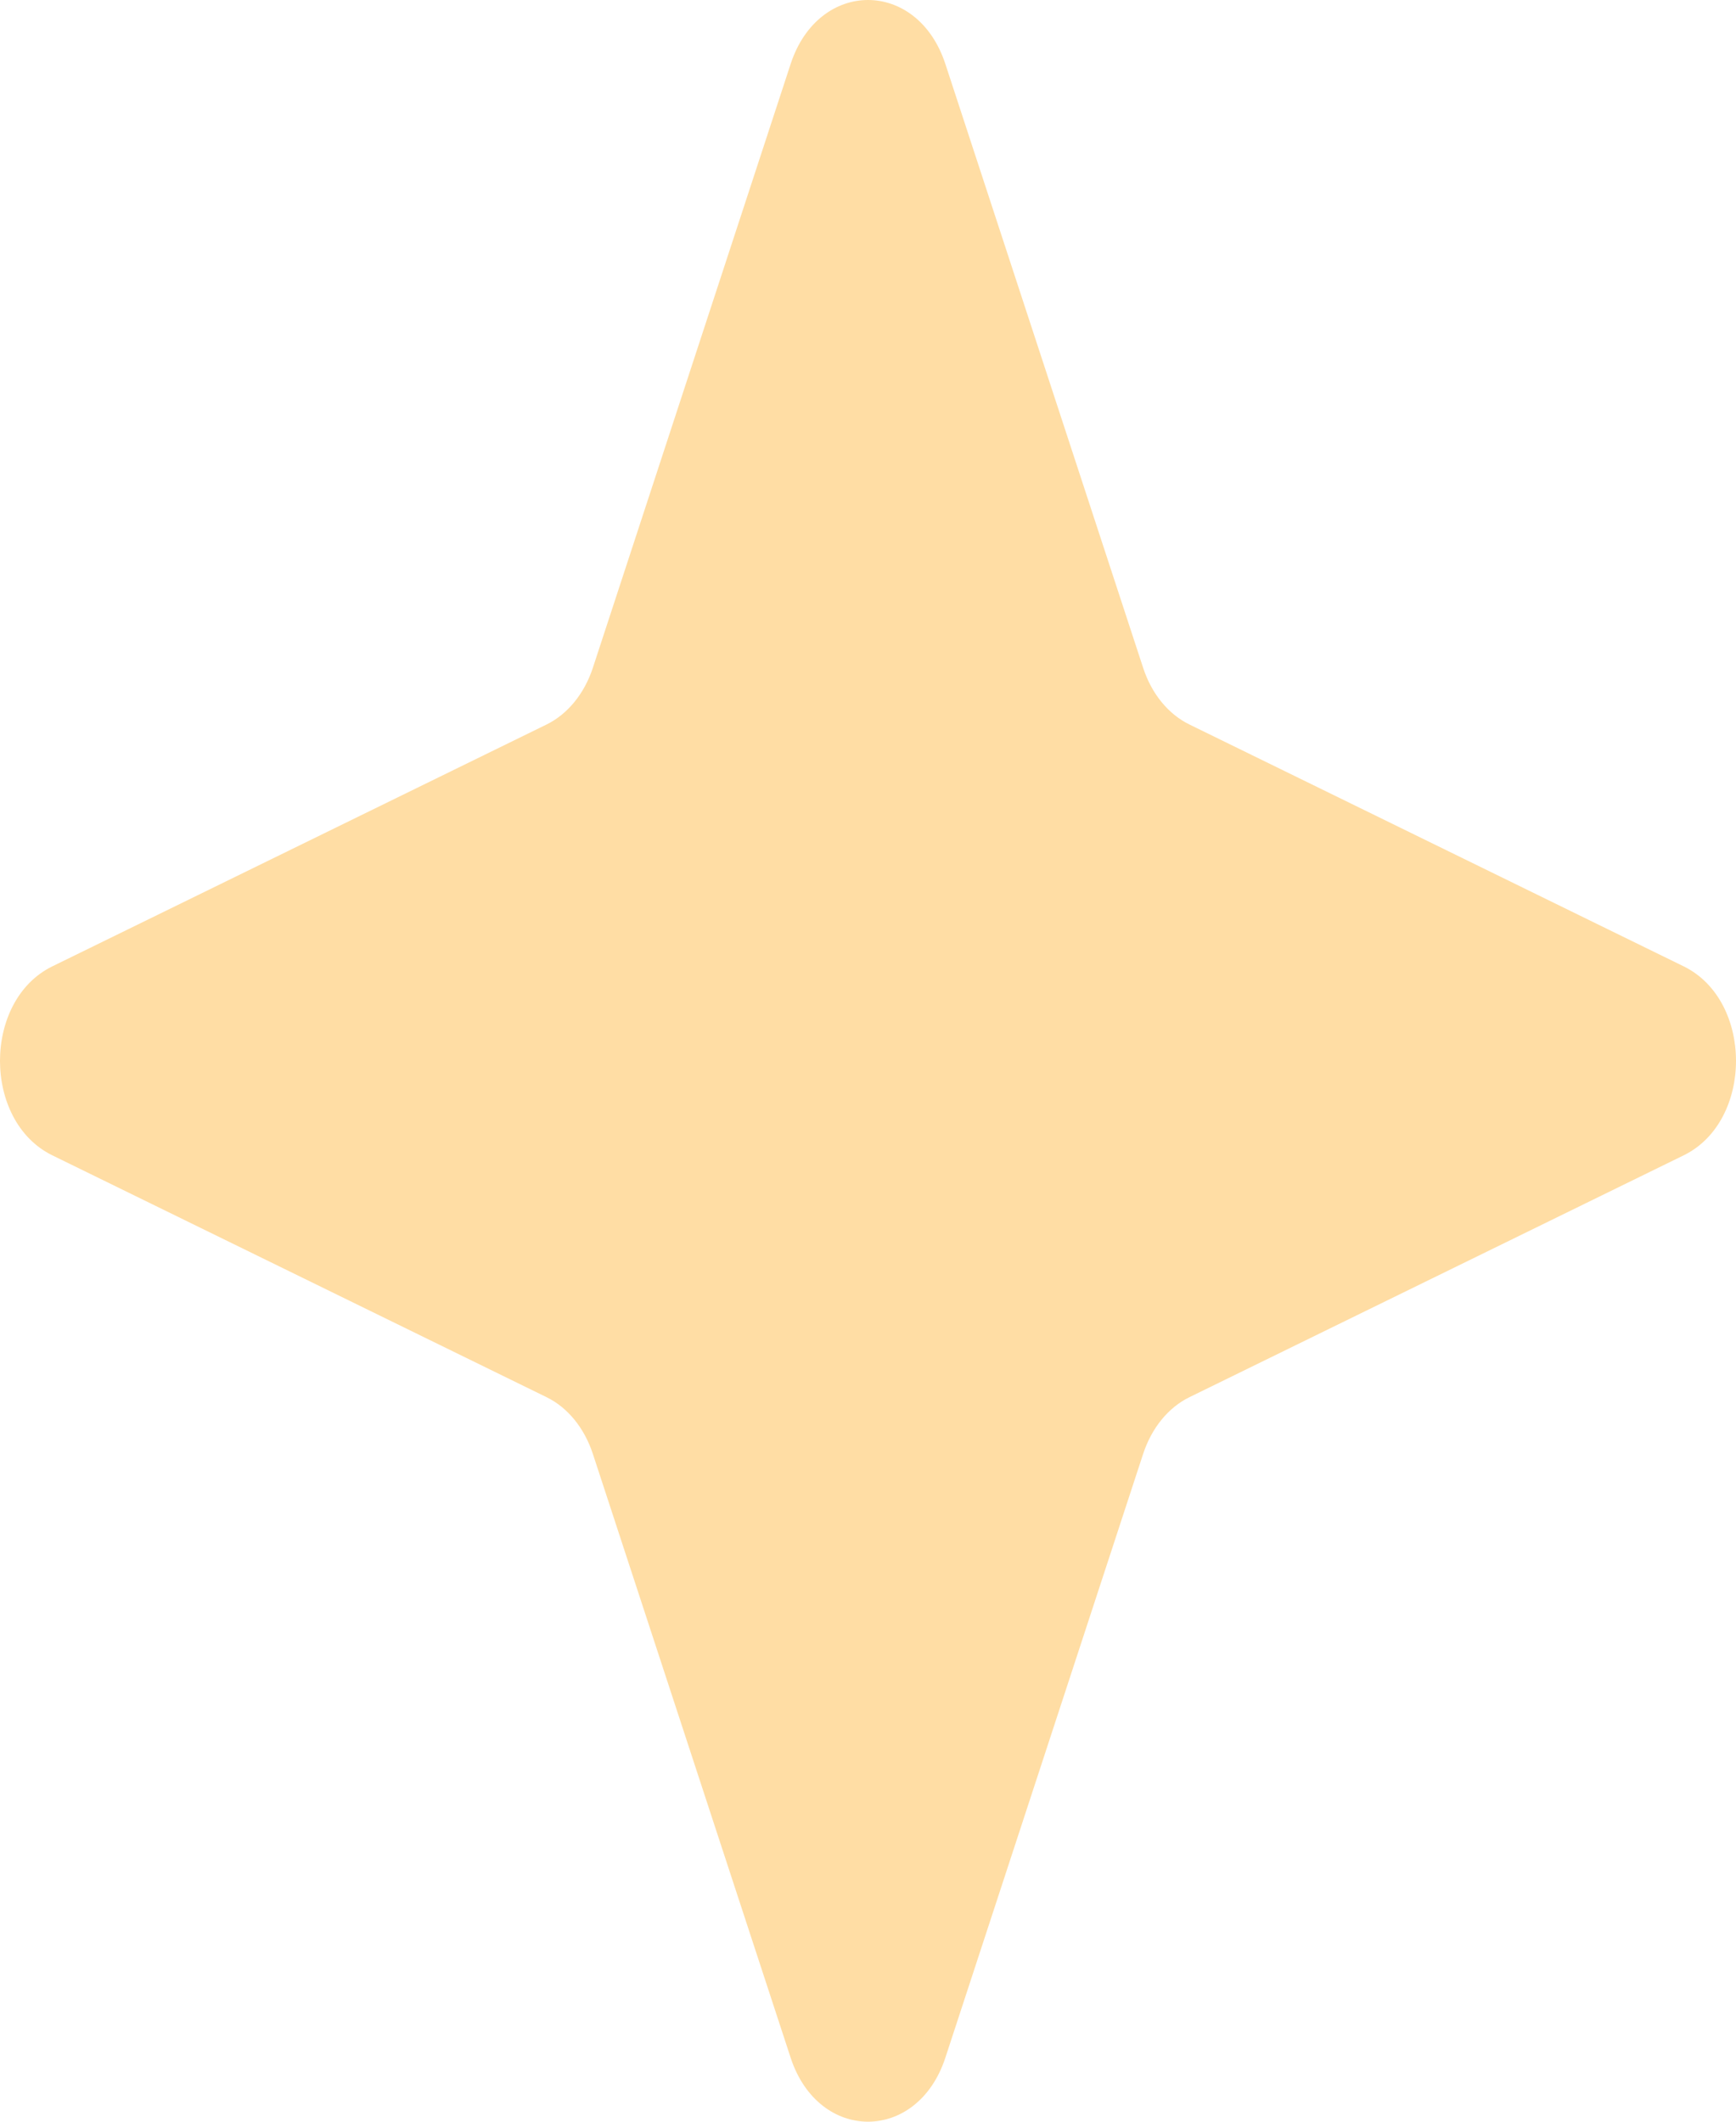 <svg width="18" height="22" viewBox="0 0 18 22" fill="none" xmlns="http://www.w3.org/2000/svg">
<path d="M9.802 0.663L11.853 6.925C11.94 7.193 12.114 7.406 12.334 7.513L17.457 10.02C18.181 10.374 18.181 11.626 17.457 11.98L12.334 14.487C12.114 14.594 11.941 14.807 11.853 15.075L9.802 21.337C9.512 22.221 8.488 22.221 8.198 21.337L6.147 15.075C6.059 14.807 5.886 14.594 5.666 14.487L0.543 11.98C-0.181 11.626 -0.181 10.374 0.543 10.02L5.666 7.513C5.885 7.406 6.059 7.193 6.147 6.925L8.198 0.663C8.488 -0.221 9.512 -0.221 9.802 0.663Z" fill="#FFDDA4"/>
</svg>
